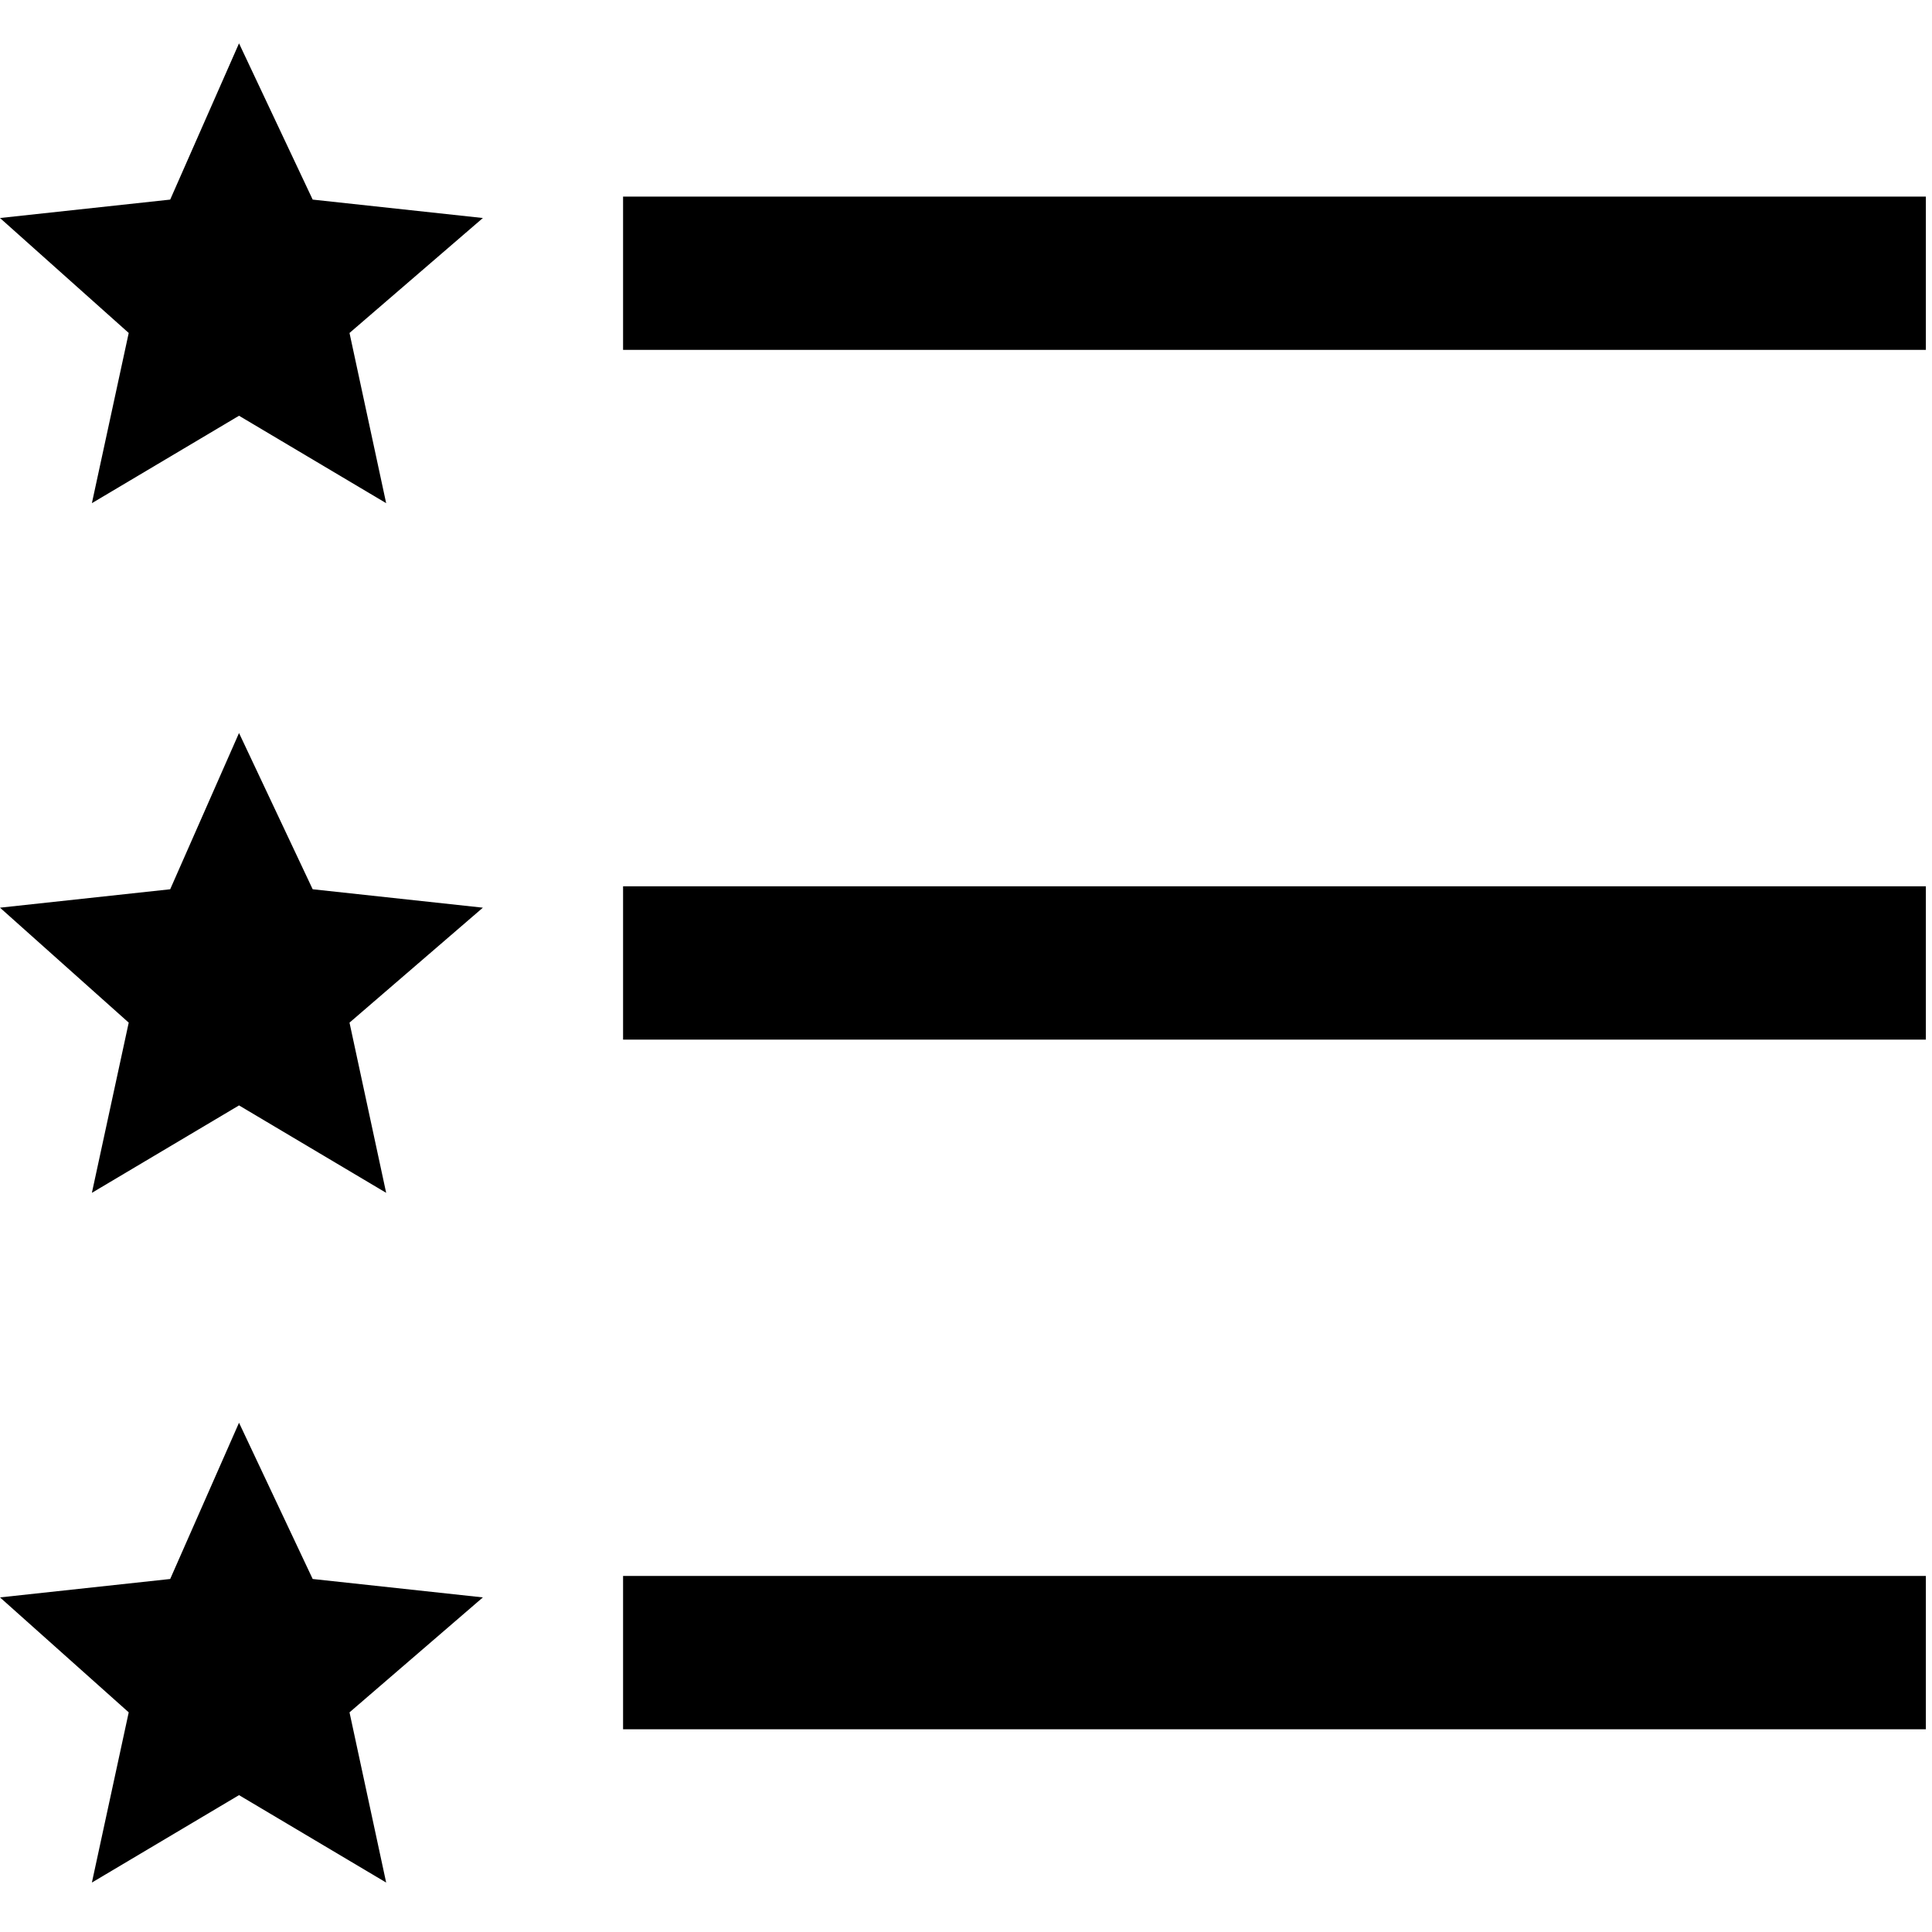 <!-- Generated by IcoMoon.io -->
<svg version="1.1" xmlns="http://www.w3.org/2000/svg" width="32" height="32" viewBox="0 0 32 32">
<title>favorites-list</title>
<path d="M3.959 0.718l-1.14 2.588-2.819 0.305 2.132 1.904-0.61 2.819 2.437-1.448 2.437 1.448-0.607-2.819 2.209-1.904-2.819-0.305-1.22-2.588zM10.32 3.256v2.539h21.578v-2.539h-21.578zM3.959 12.141l-1.14 2.588-2.819 0.305 2.132 1.904-0.61 2.819 2.437-1.448 2.437 1.448-0.607-2.819 2.209-1.904-2.819-0.305-1.22-2.588zM10.32 14.68v2.539h21.578v-2.539h-21.578zM3.959 23.565l-1.14 2.588-2.819 0.305 2.132 1.904-0.61 2.819 2.437-1.448 2.437 1.448-0.607-2.819 2.209-1.904-2.819-0.305-1.22-2.588zM10.32 26.103v2.539h21.578v-2.539h-21.578z"></path>
</svg>
